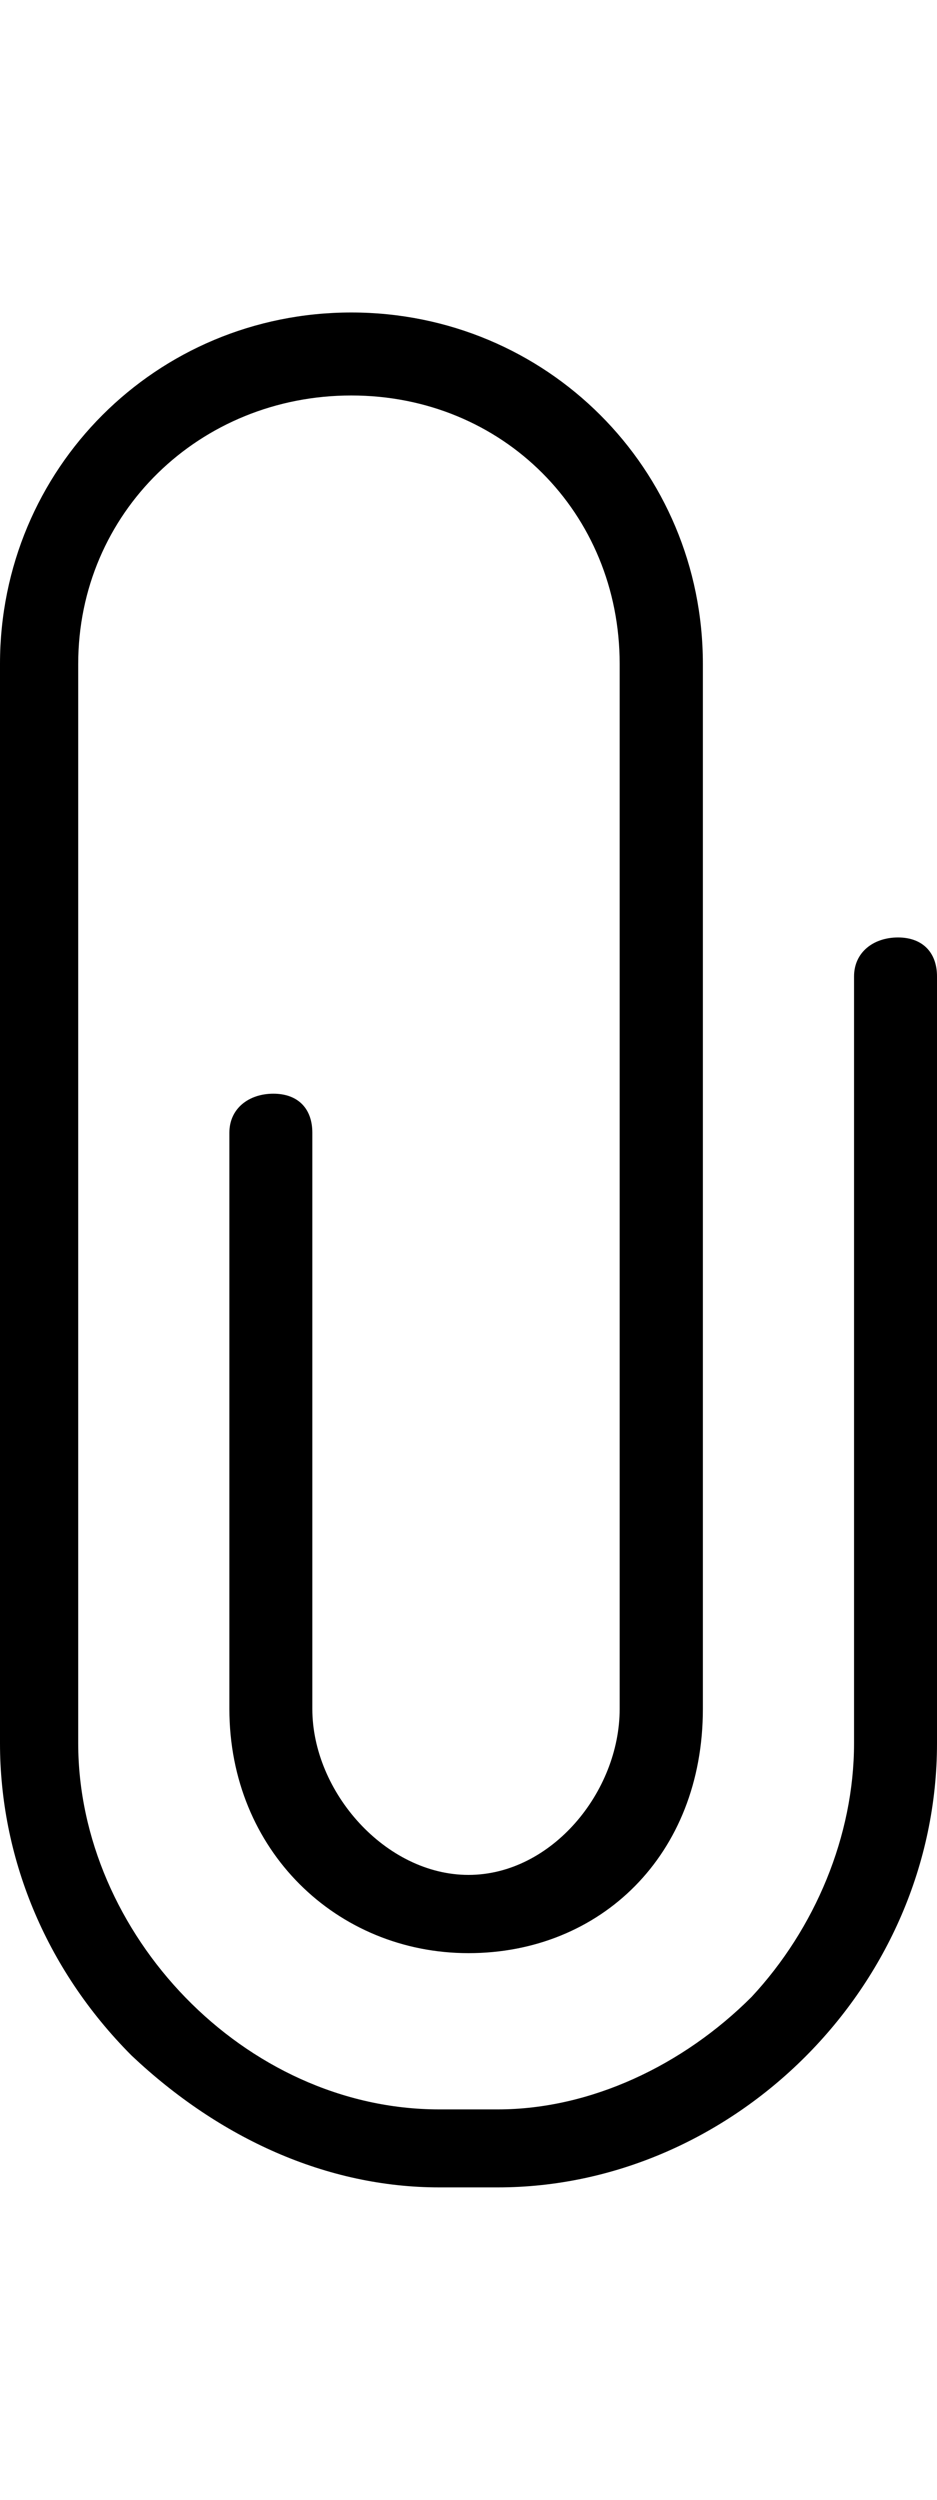 <svg height="1000" width="375" xmlns="http://www.w3.org/2000/svg"><path d="M359.4 375c9.7 0 15.6 5.9 15.6 15.6v306.7C375 794.9 293 875 199.2 875h-23.4C130.9 875 87.9 855.5 52.7 822.3 17.6 787.1 0 742.2 0 697.3V265.6C0 187.5 62.5 125 140.6 125s140.7 62.5 140.7 140.6v418c0 58.6 -41.1 97.7 -93.8 97.7S91.8 740.2 91.8 683.6V453.1c0 -9.7 7.8 -15.6 17.6 -15.6s15.6 5.9 15.6 15.6v230.5c0 33.2 29.3 66.4 62.5 66.4S248 716.8 248 683.6v-418C248 205.1 201.2 158.2 140.6 158.2S31.3 205.1 31.3 265.6v431.7c0 76.1 66.4 146.5 144.5 146.5h23.4c37.1 0 74.2 -17.6 101.6 -45 25.4 -27.3 41 -64.4 41 -101.5V390.6c0 -9.7 7.8 -15.6 17.6 -15.6z"/></svg>